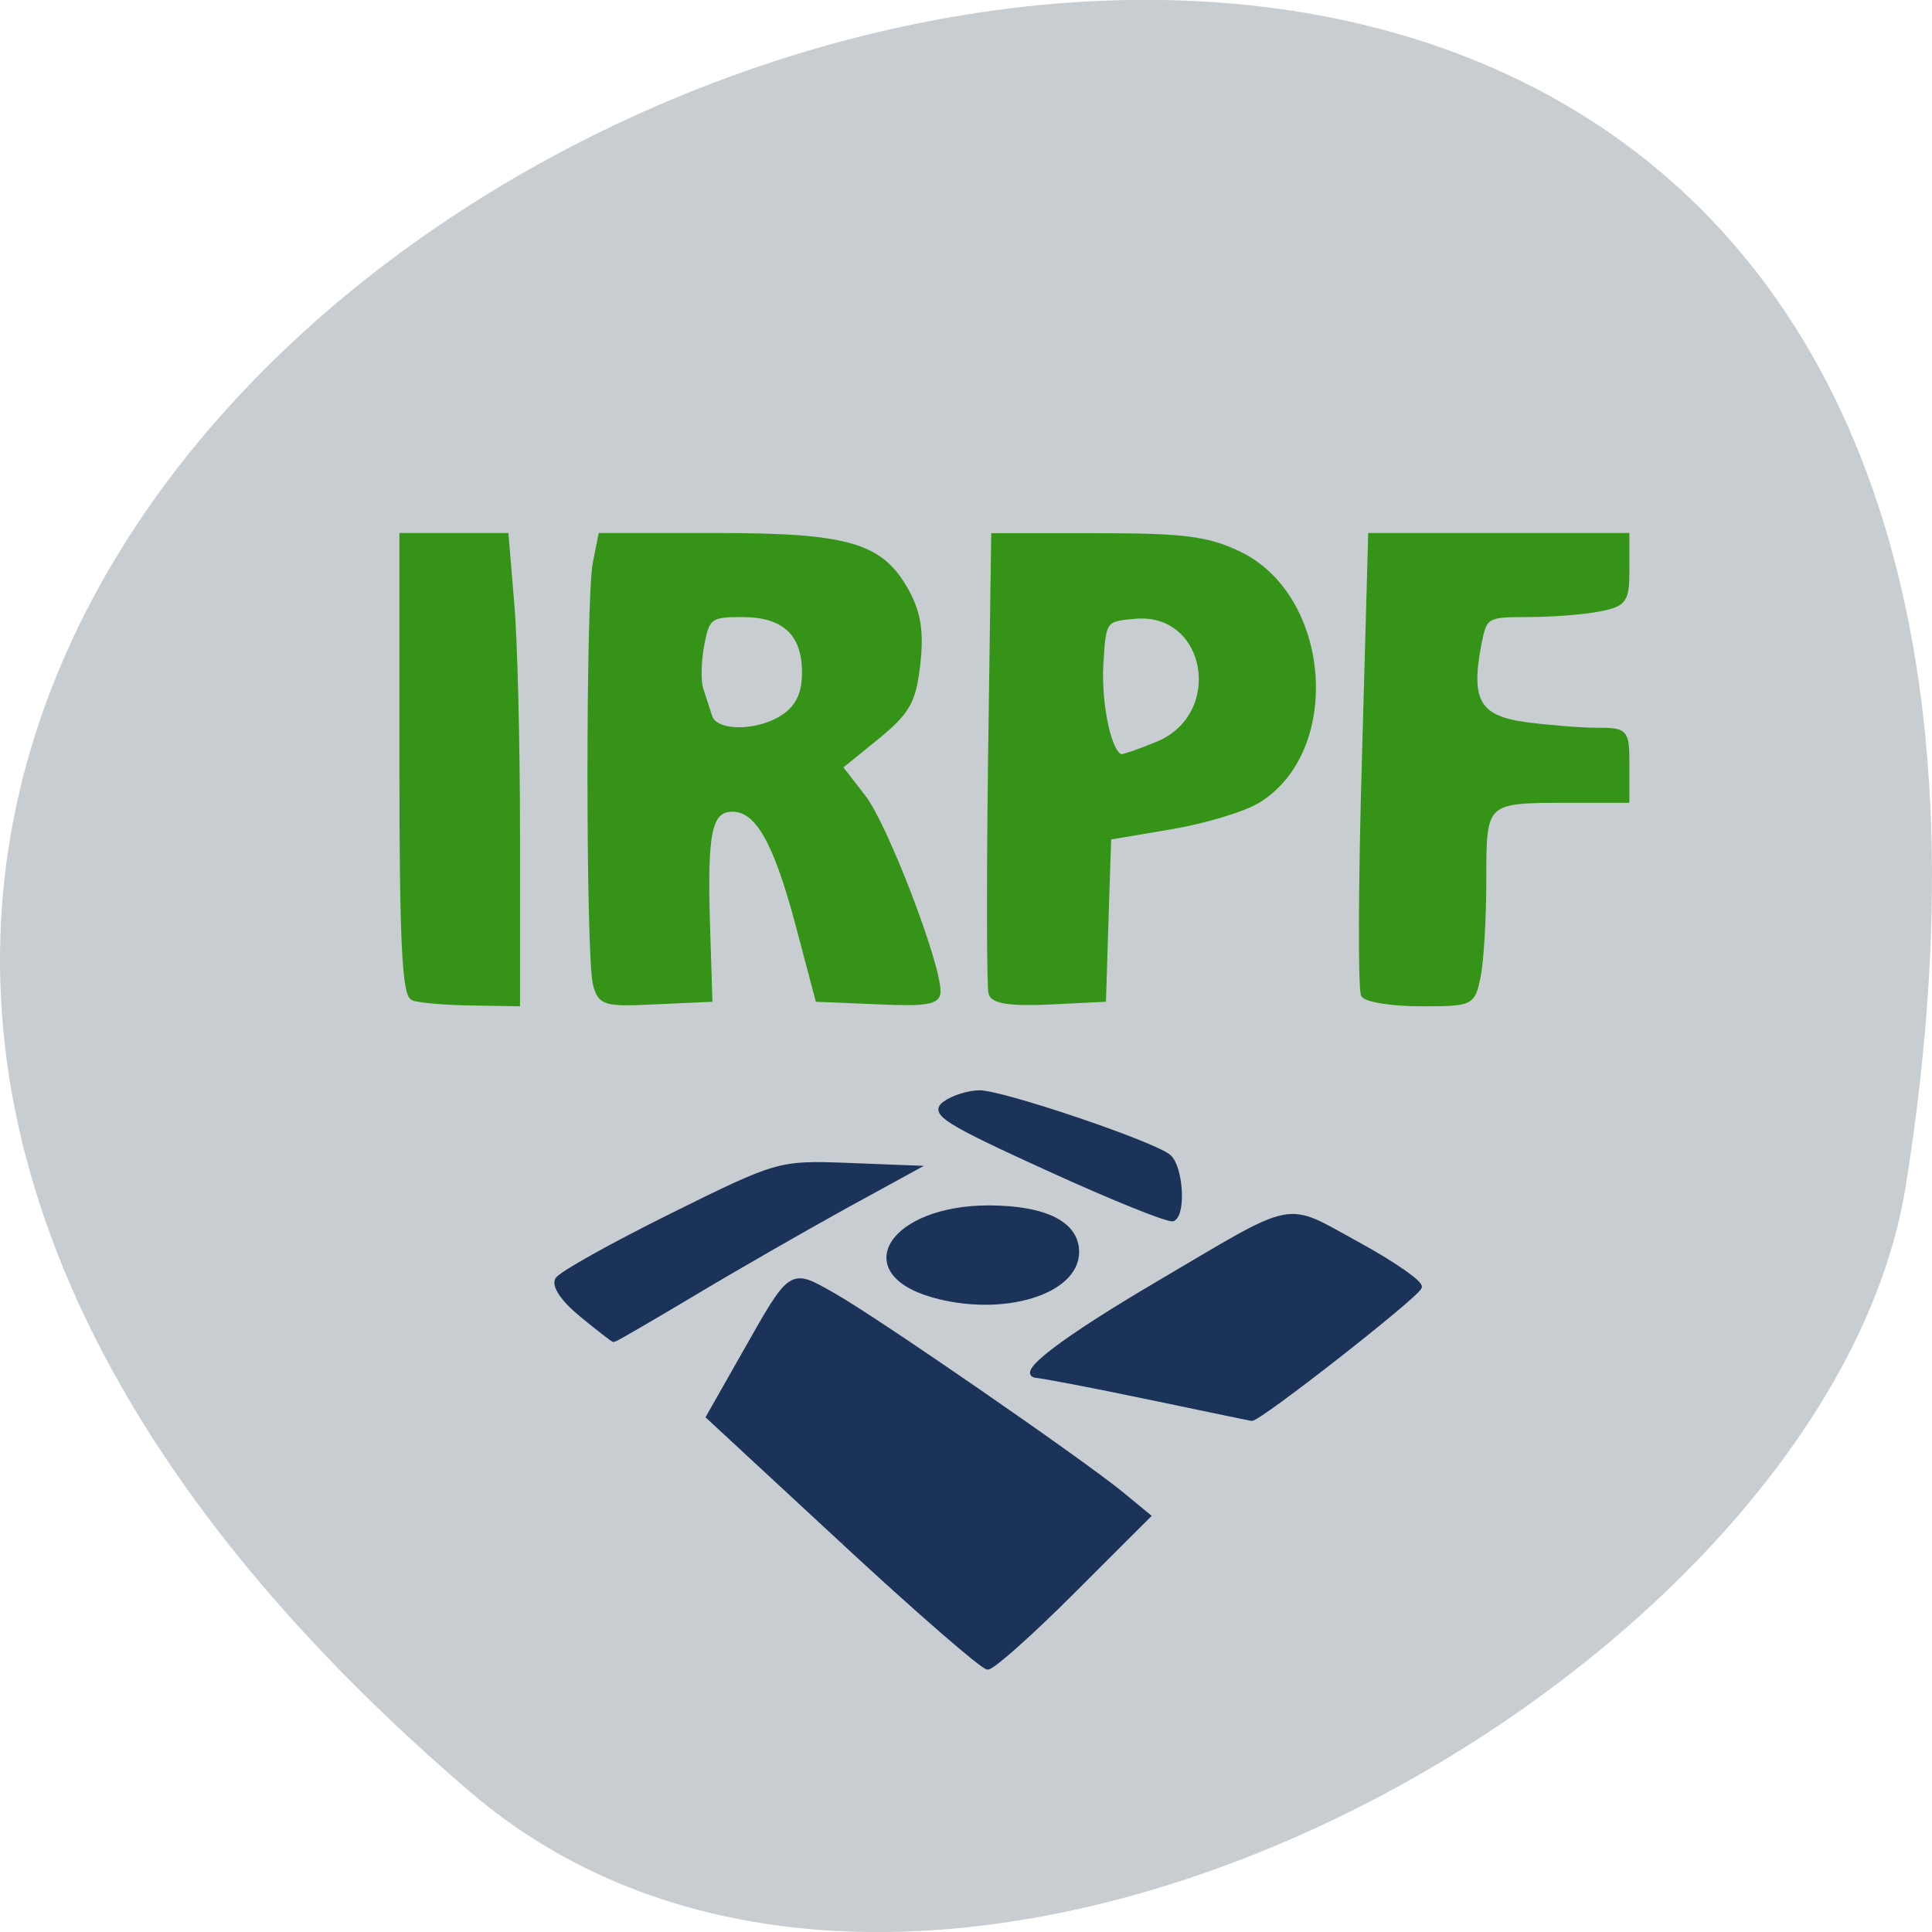 <svg xmlns="http://www.w3.org/2000/svg" viewBox="0 0 48 48"><path d="m 11.656 44.5 c -42.25 -36.27 44.621 -71.14 35.695 -15.05 c -1.957 12.301 -24.309 24.824 -35.695 15.05" fill="#c8cdd1"/><g stroke-width="0.617" transform="matrix(0.178 0 0 0.176 3.171 0.604)"><g fill="#359318" stroke="#359318"><path d="m 39.8 137.46 c -1.185 -0.467 -1.559 -8.265 -1.559 -32.969 v -32.369 h 14.619 l 0.79 9.553 c 0.461 5.265 0.812 20.15 0.812 33.08 v 23.55 l -6.541 -0.111 c -3.622 -0.044 -7.266 -0.378 -8.122 -0.711"/><path d="m 65.26 135.55 c -1.01 -3.777 -1.032 -54.5 -0.022 -59.52 l 0.768 -3.91 h 16.2 c 18.505 0 23.03 1.377 26.604 7.998 c 1.624 3.044 2.02 5.732 1.515 10.242 c -0.593 5.243 -1.405 6.709 -5.751 10.308 l -5.093 4.177 l 3.271 4.266 c 3.051 4.02 10.405 23.372 10.405 27.437 c 0 1.511 -1.624 1.8 -8.429 1.489 l -8.429 -0.355 l -2.722 -10.397 c -3.117 -11.886 -5.663 -16.44 -9.154 -16.44 c -3.183 0 -3.841 3.11 -3.446 16.218 l 0.329 10.62 l -7.639 0.355 c -7.07 0.355 -7.705 0.156 -8.407 -2.488 m 26.385 -37.901 c 1.932 -1.355 2.788 -3.221 2.788 -6.154 c 0 -5.51 -2.81 -8.131 -8.693 -8.131 c -4.434 0 -4.829 0.311 -5.554 4.199 c -0.439 2.311 -0.505 5.132 -0.154 6.243 c 0.373 1.133 0.922 2.888 1.251 3.91 c 0.768 2.466 6.805 2.422 10.361 -0.067"/><path d="m 120.47 136.79 c -0.263 -0.889 -0.285 -15.796 -0.066 -33.12 l 0.439 -31.525 h 14.488 c 12.07 0 15.388 0.422 19.8 2.555 c 12.578 6.087 14.18 27.904 2.568 34.969 c -2.063 1.244 -7.573 2.91 -12.227 3.688 l -8.495 1.444 l -0.373 11.442 l -0.351 11.442 l -7.639 0.378 c -5.444 0.244 -7.793 -0.111 -8.144 -1.266 m 23.268 -35.24 c 9.68 -4.04 7.178 -18.795 -3.051 -17.951 c -4.39 0.378 -4.434 0.444 -4.807 6.709 c -0.329 5.843 1.251 13.02 2.876 13.02 c 0.395 0 2.634 -0.8 4.983 -1.777"/><path d="m 172.47 137.06 c -0.439 -0.711 -0.395 -15.596 0.11 -33.1 l 0.878 -31.836 h 35.846 v 4.843 c 0 4.421 -0.351 4.91 -3.907 5.621 c -2.151 0.422 -6.607 0.778 -9.944 0.778 c -5.883 0 -6.04 0.089 -6.849 4.354 c -1.449 7.82 -0.066 10.175 6.497 11.09 c 3.183 0.422 7.683 0.8 10.01 0.8 c 4.061 0 4.193 0.156 4.193 4.977 v 4.999 h -8.01 c -12.01 0 -11.963 -0.044 -11.963 11.219 c 0 5.332 -0.351 11.464 -0.79 13.597 c -0.768 3.843 -0.9 3.91 -8.03 3.91 c -3.995 0 -7.617 -0.578 -8.03 -1.266"/></g><g fill="#1b3358" stroke="#1b3358"><path d="m 99.9 214.24 l -18.856 -17.662 l 4.961 -8.842 c 6.739 -12.04 6.432 -11.819 12.534 -8.331 c 6.04 3.466 34.616 23.416 40.21 28.06 l 3.732 3.11 l -10.58 10.686 c -5.817 5.887 -11.151 10.686 -11.853 10.686 c -0.702 0 -9.768 -7.976 -20.13 -17.684"/><path d="m 142.49 193.82 c -7.551 -1.6 -14.575 -2.955 -15.607 -3.044 c -2.744 -0.2 3.688 -5.154 16.858 -12.997 c 19.844 -11.819 17.517 -11.353 27.943 -5.599 c 4.983 2.755 8.868 5.487 8.649 6.087 c -0.439 1.289 -22.544 18.773 -23.465 18.573 c -0.351 -0.067 -6.827 -1.422 -14.378 -3.02"/><path d="m 112.37 179.41 c -11.502 -3.332 -5.729 -12.397 7.902 -12.375 c 7.858 0.044 12.227 2.266 12.227 6.265 c 0 5.754 -10.427 8.909 -20.13 6.11"/><path d="m 128.46 161.54 c -14.268 -6.576 -16.244 -7.842 -14.422 -9.198 c 1.141 -0.844 3.337 -1.555 4.873 -1.555 c 3.205 0 24.08 7.132 26.385 9.02 c 1.69 1.377 2.151 7.976 0.637 8.842 c -0.527 0.289 -8.385 -2.91 -17.473 -7.109"/><path d="m 63.33 182.16 c -2.568 -2.133 -3.885 -4.11 -3.337 -4.999 c 0.505 -0.822 7.639 -4.843 15.87 -8.975 c 14.861 -7.443 15.06 -7.509 24.563 -7.154 l 9.593 0.378 l -9.988 5.532 c -5.488 3.066 -14.927 8.531 -20.941 12.175 c -6.04 3.644 -11.11 6.621 -11.239 6.598 c -0.154 -0.022 -2.195 -1.622 -4.522 -3.555"/></g></g></svg>